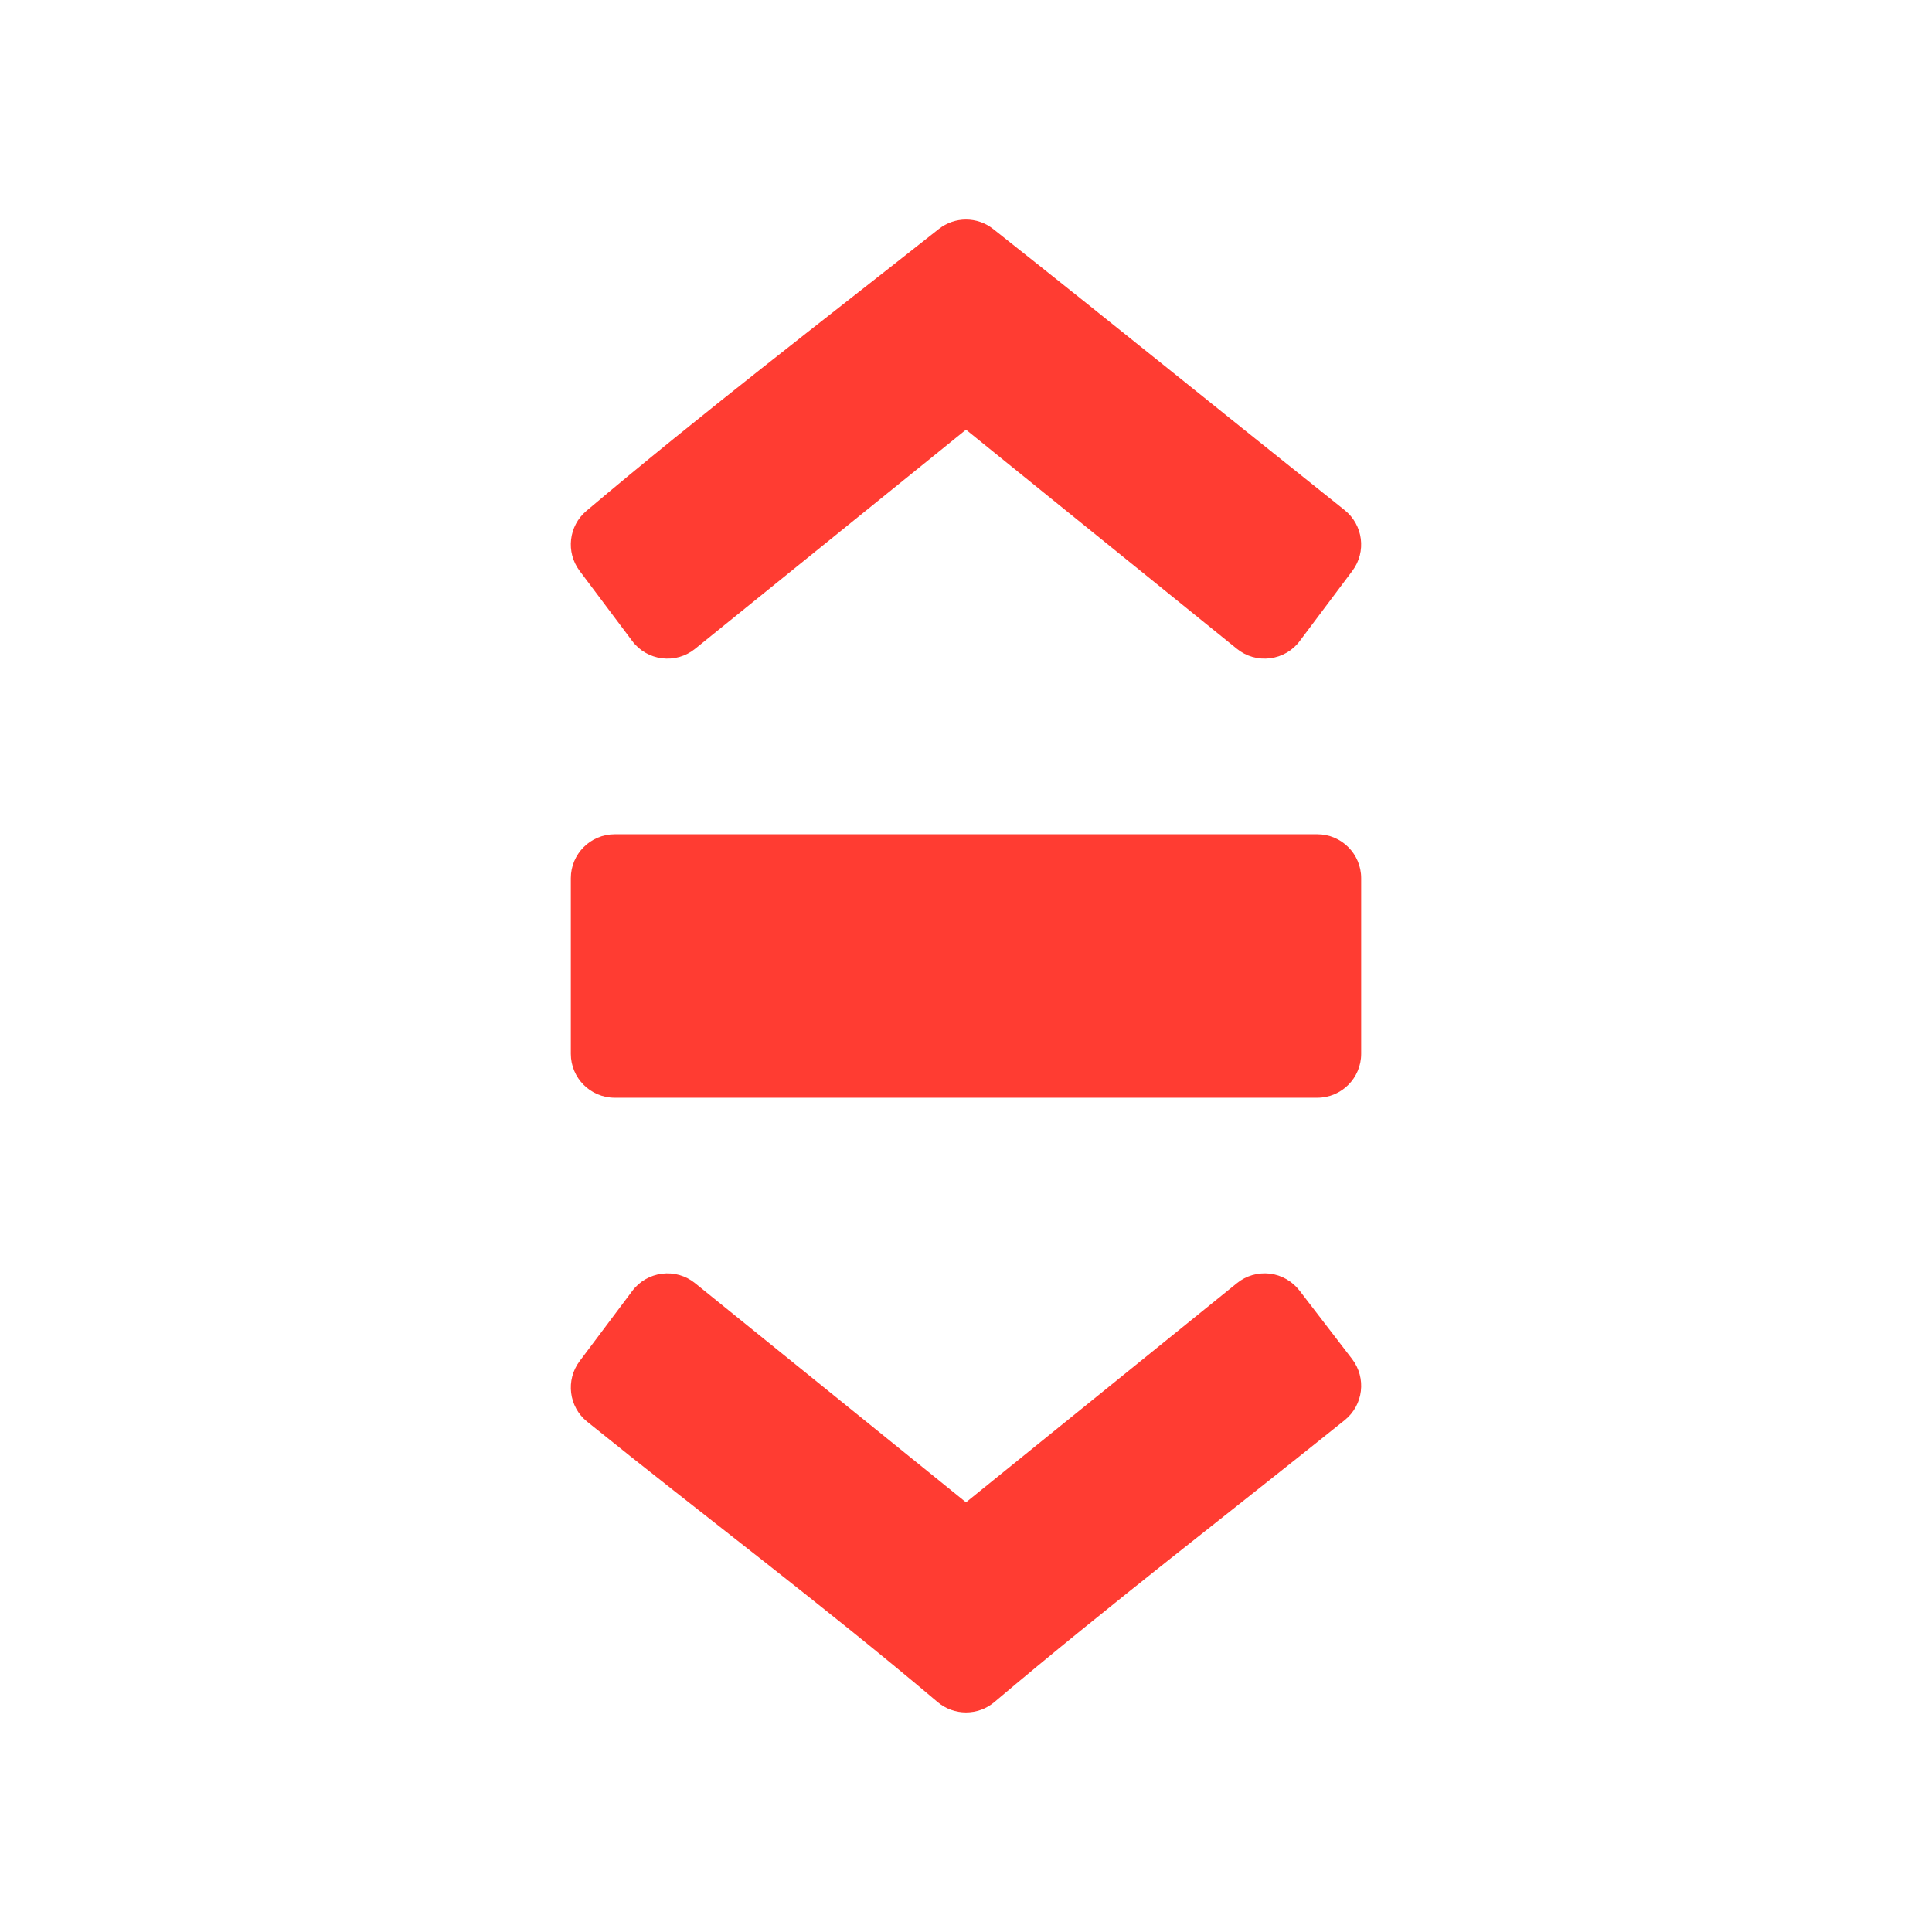 <svg viewBox="0 0 22 22" xmlns="http://www.w3.org/2000/svg"><path fill="rgb(255, 60, 50)" d="m7.914 14.611 3.086 2.496 3.086-2.496c.104-.085.239-.123.373-.108.134.016.255.086.338.192l.6.781c.165.216.128.524-.084.695-1.334 1.072-2.699 2.118-3.99 3.211-.186.157-.46.157-.646 0-1.288-1.091-2.684-2.138-3.991-3.193-.21-.169-.247-.474-.086-.689l.6-.8c.081-.109.204-.179.338-.196.135-.017.271.022.376.107zm3.396-12.003c1.343 1.062 2.673 2.142 4.002 3.201.211.169.25.475.088.691l-.6.8c-.081.109-.204.179-.338.196-.135.017-.271-.022-.376-.107l-3.086-2.496-3.086 2.496c-.105.085-.241.124-.376.107-.134-.017-.257-.087-.338-.196l-.6-.8c-.159-.212-.125-.511.077-.682 1.31-1.107 2.676-2.153 4.013-3.21.182-.144.438-.144.62 0zm4.19 7.392v2c0 .276-.224.5-.5.5h-8c-.276 0-.5-.224-.5-.5v-2c0-.276.224-.5.5-.5h8c.276 0 .5.224.5.5z"/></svg>